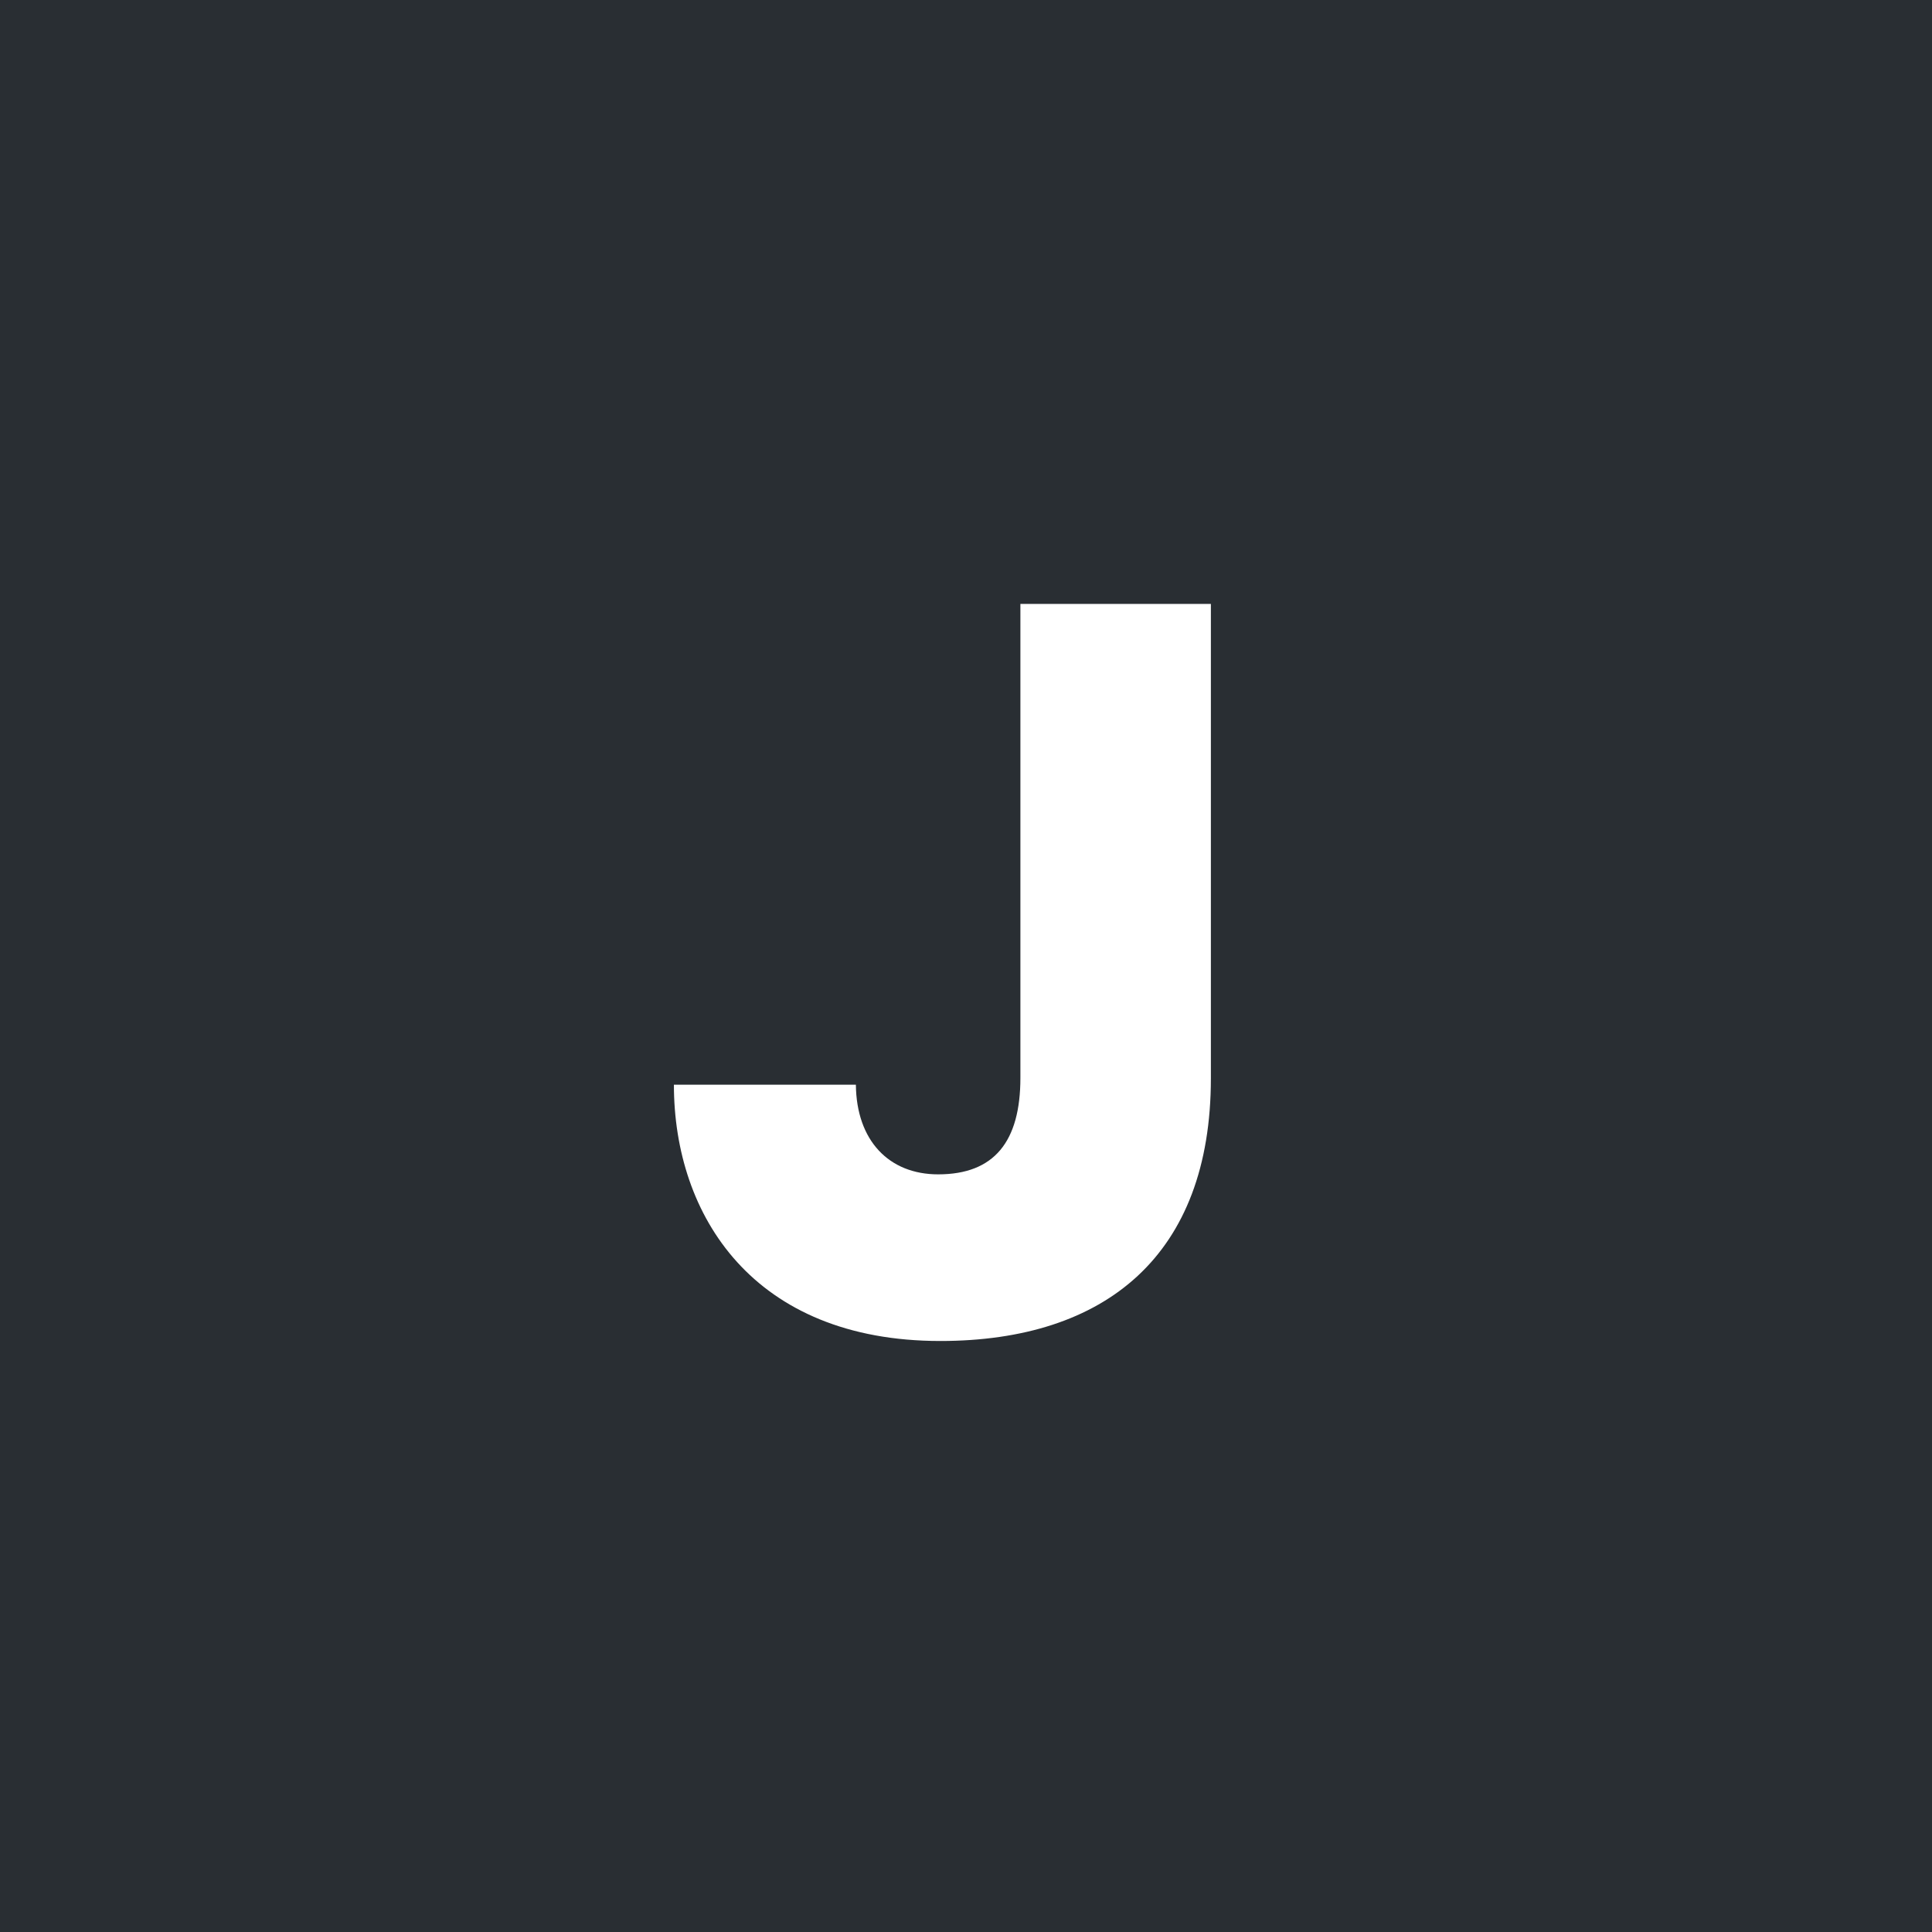 <?xml version="1.0" encoding="UTF-8" standalone="no"?>
<svg width="32px" height="32px" viewBox="0 0 32 32" version="1.1" xmlns="http://www.w3.org/2000/svg" xmlns:xlink="http://www.w3.org/1999/xlink">
    <!-- Generator: Sketch 43.2 (39069) - http://www.bohemiancoding.com/sketch -->
    <title>org-j</title>
    <desc>Created with Sketch.</desc>
    <defs></defs>
    <g id="Page-1" stroke="none" stroke-width="1" fill="none" fill-rule="evenodd">
        <g id="org-j">
            <rect id="Rectangle-12" fill="#292E33" x="0" y="0" width="32" height="32"></rect>
            <path d="M11.162,17.966 C11.162,20.137 12.48,22.211 15.574,22.211 C18.316,22.211 20.056,20.787 20.056,17.86 L20.056,10.003 L16.901,10.003 L16.901,17.852 C16.901,18.906 16.47,19.451 15.539,19.451 C14.721,19.451 14.185,18.889 14.176,17.966 L11.162,17.966 Z" id="J" fill="#FFFFFF"></path>
        </g>
    </g>
</svg>